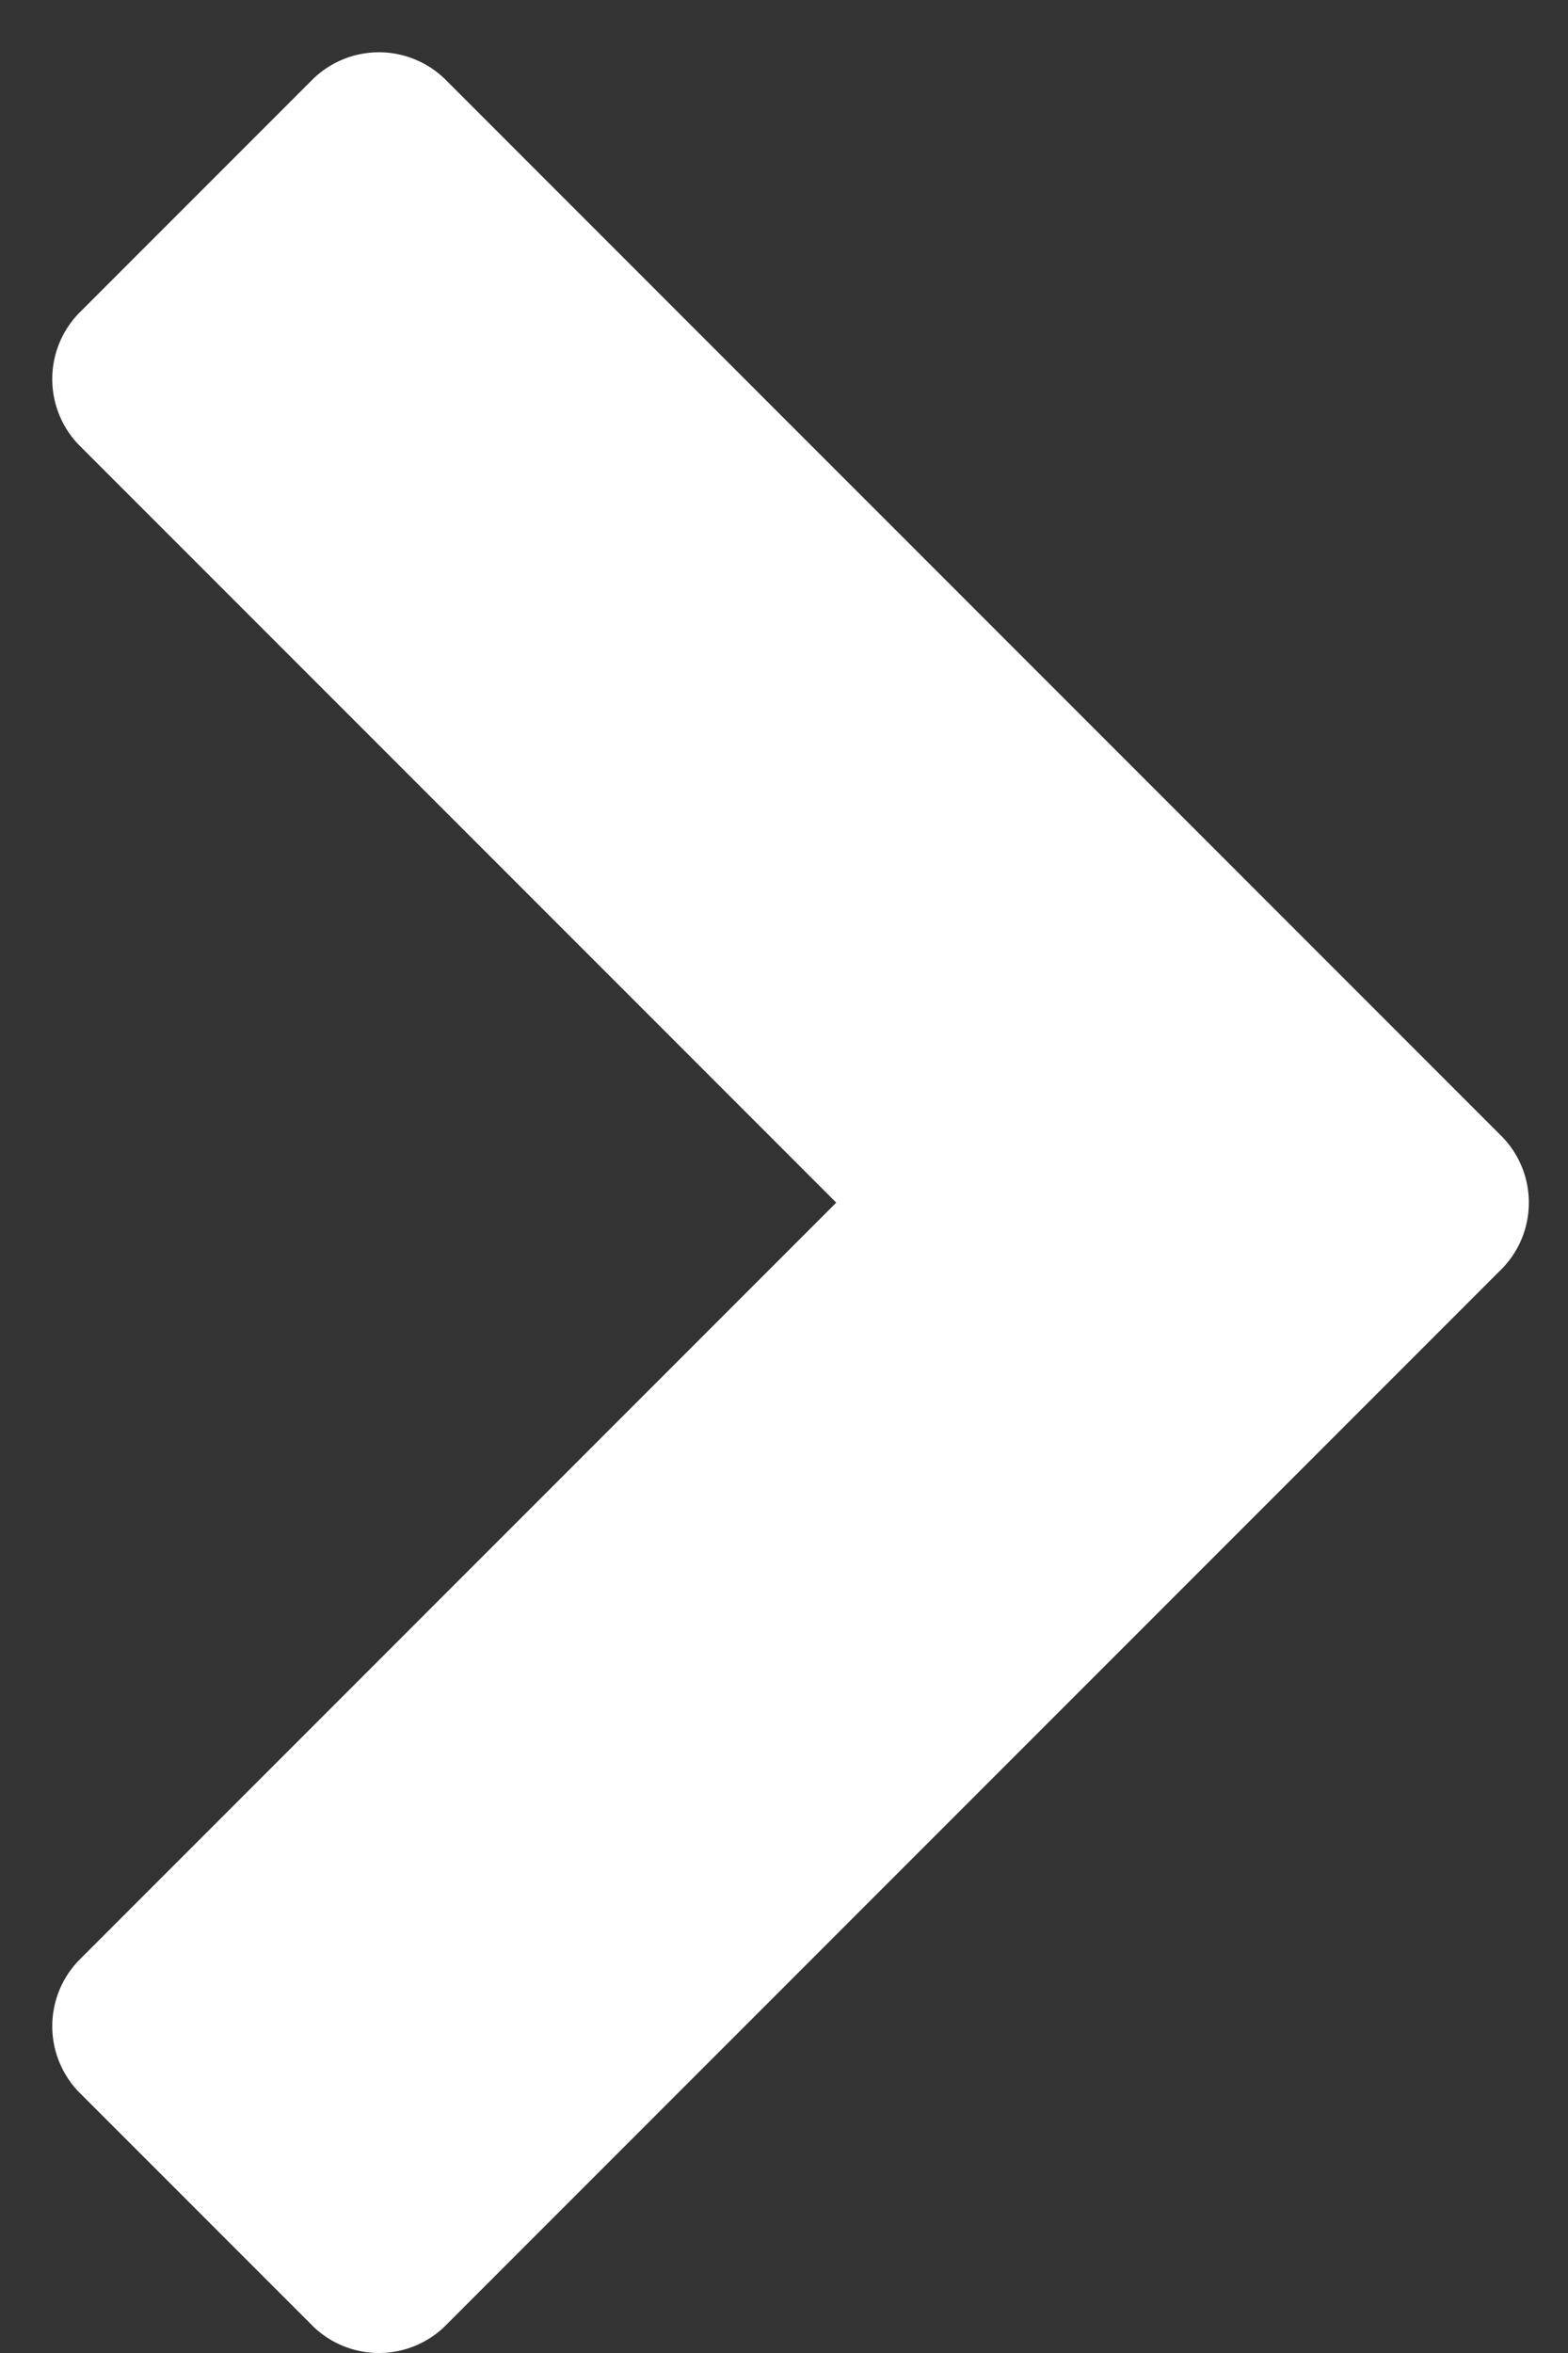 <svg xmlns="http://www.w3.org/2000/svg" width="12" height="18" viewBox="0 0 12 18">
    <rect x="0" y="0" width="12" height="18" fill="#333333" stroke="none"/>
    <path fill="#FFF" fill-rule="nonzero" d="M.6 15l5.8-5.8L.6 3.4a.725.725 0 0 1 0-1L2.4.6a.725.725 0 0 1 1 0l8.1 8.1c.267.28.267.72 0 1l-8.1 8.1a.725.725 0 0 1-1 0L.6 16a.725.725 0 0 1 0-1z"/>
</svg>
